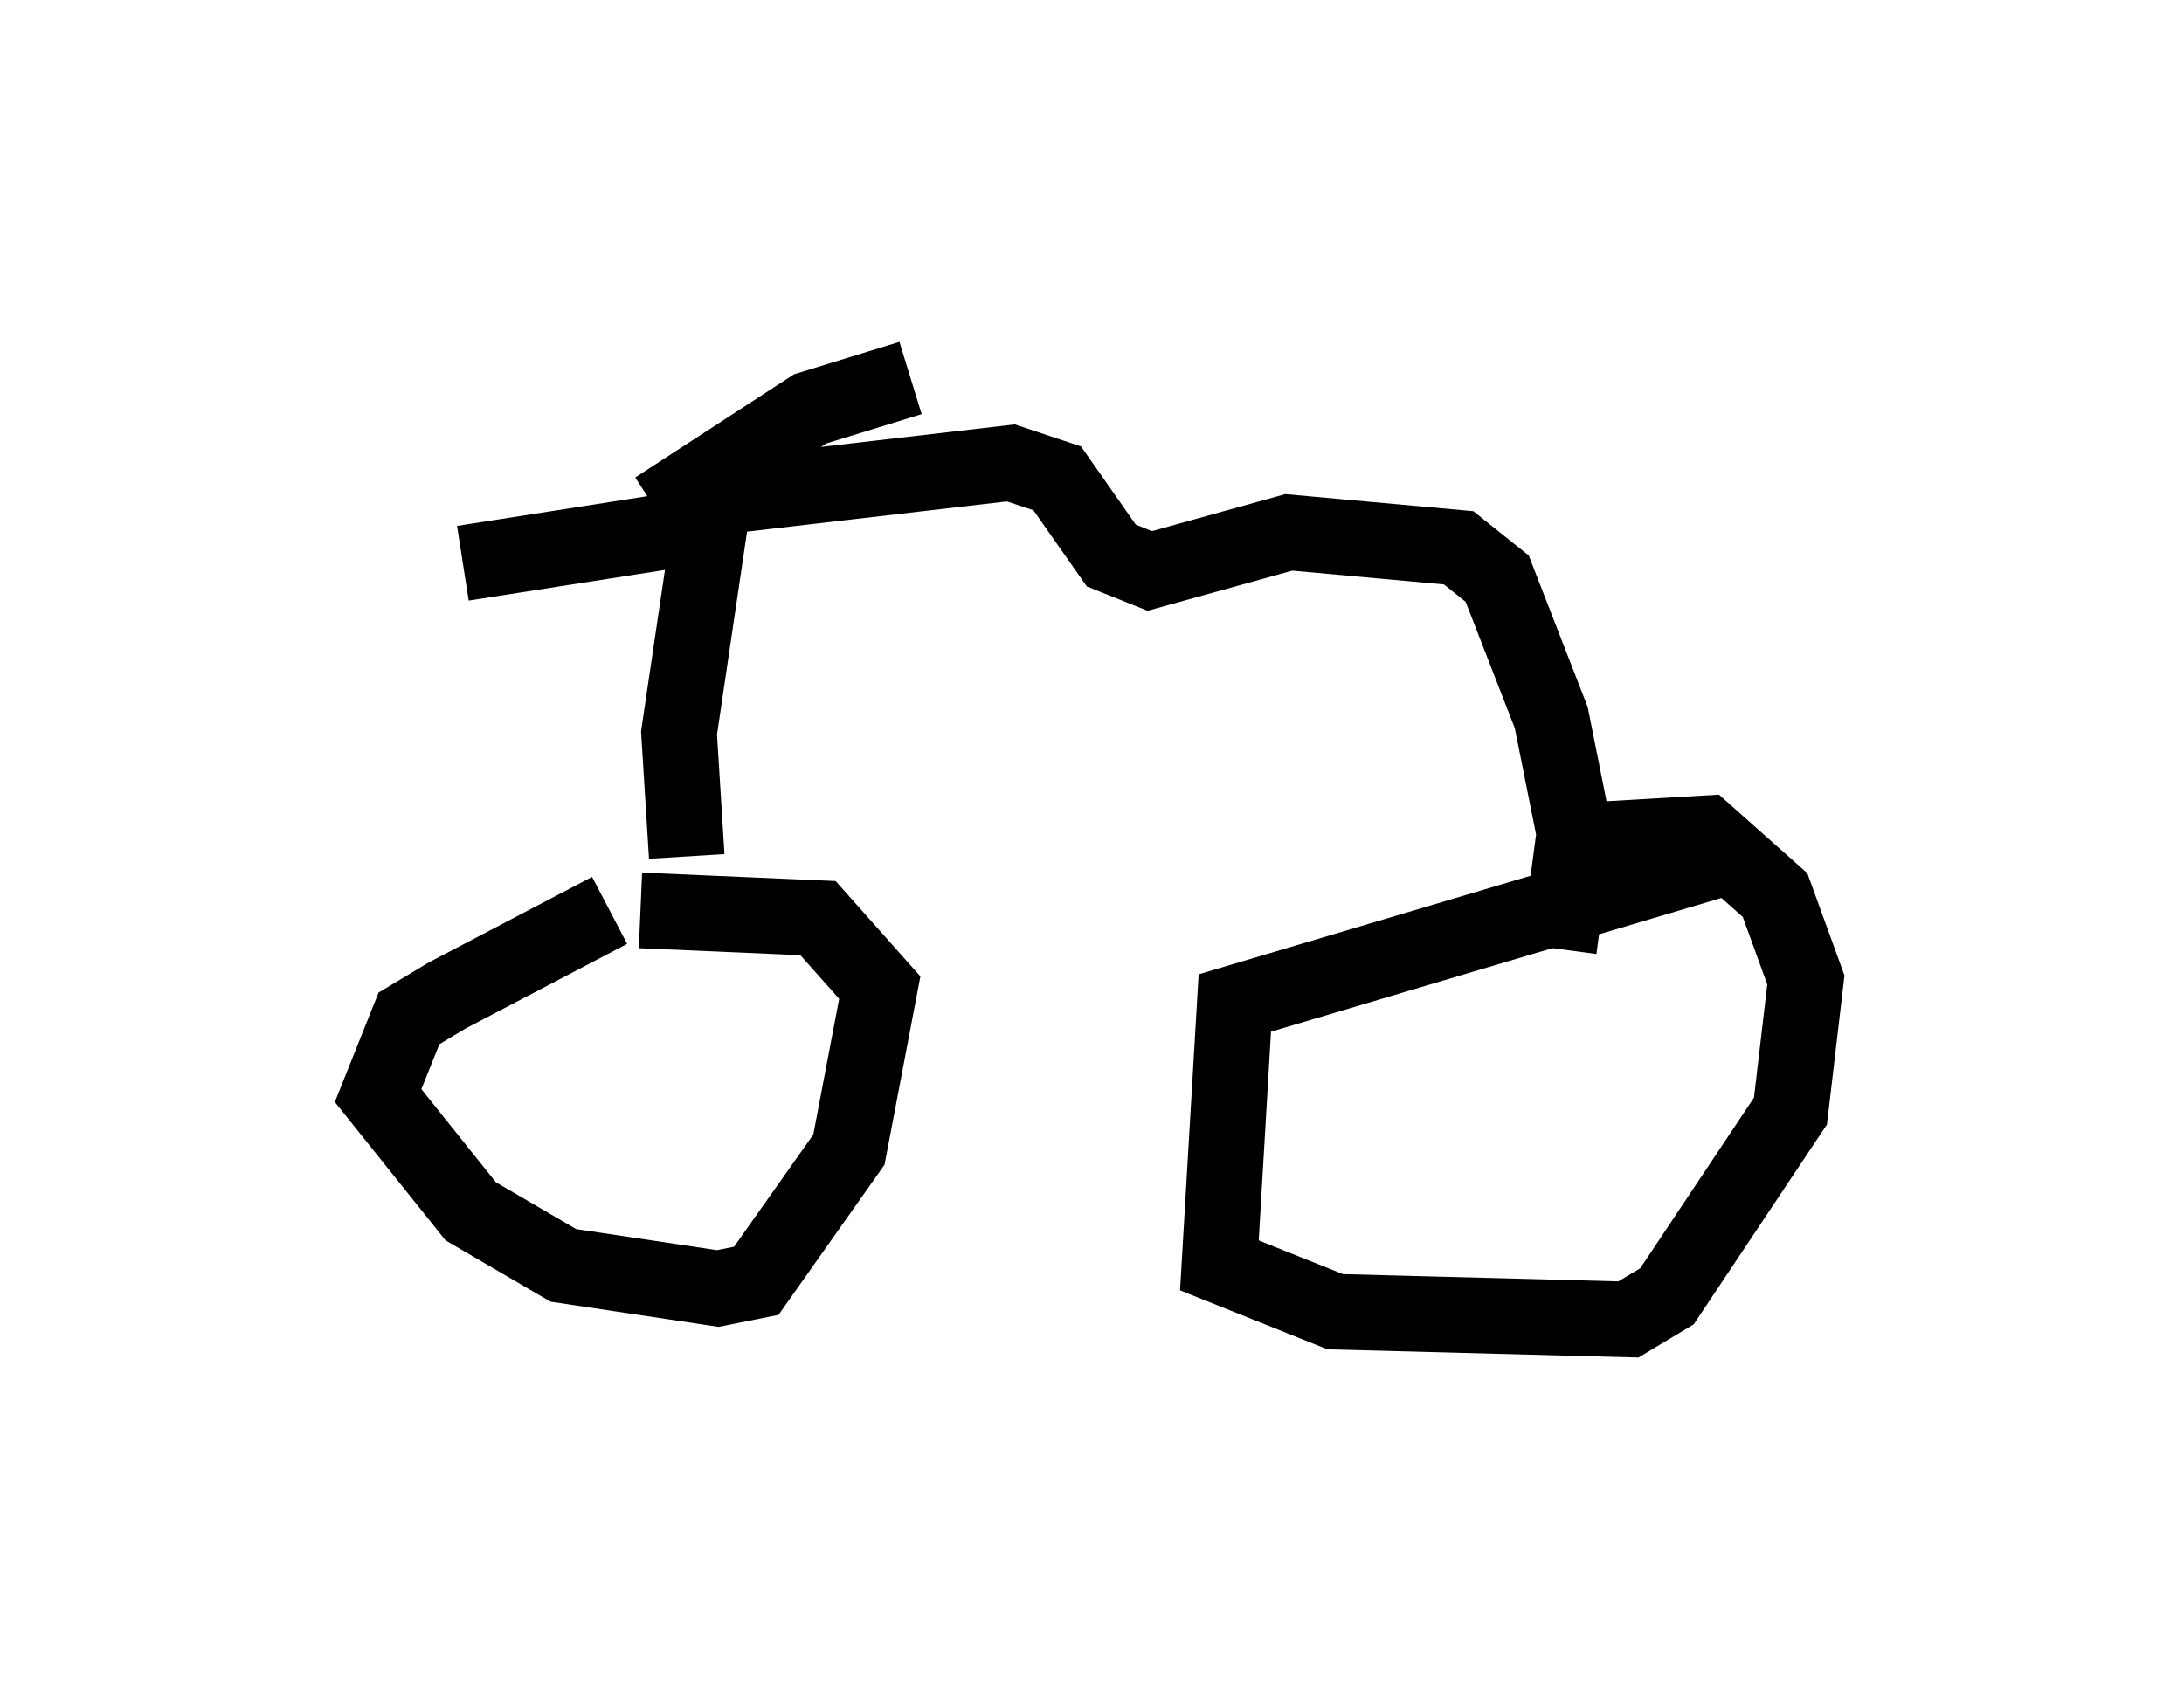 <?xml version="1.0" encoding="utf-8" ?>
<svg baseProfile="full" height="22.454" version="1.1" width="28.886" xmlns="http://www.w3.org/2000/svg" xmlns:ev="http://www.w3.org/2001/xml-events" xmlns:xlink="http://www.w3.org/1999/xlink"><defs /><rect fill="white" height="22.454" width="28.886" x="0" y="0" /><path d="M9.39, 11.942 m-1.327, 0.102 l-2.144, 1.123 -0.51, 0.306 l-0.408, 1.021 1.225, 1.531 l1.225, 0.715 2.042, 0.306 l0.51, -0.102 1.225, -1.735 l0.408, -2.144 -0.817, -0.919 l-2.348, -0.102 m14.394, -0.715 l-6.533, 1.94 -0.204, 3.471 l1.531, 0.613 3.879, 0.102 l0.51, -0.306 1.633, -2.45 l0.204, -1.735 -0.408, -1.123 l-0.919, -0.817 -1.735, 0.102 m-11.74, 0.204 l-0.102, -1.633 0.408, -2.756 l-3.267, 0.51 m2.552, -0.715 l2.042, -1.327 1.327, -0.408 m-3.063, 1.633 l4.39, -0.51 0.613, 0.204 l0.715, 1.021 0.51, 0.204 l1.838, -0.51 2.246, 0.204 l0.51, 0.408 0.715, 1.838 l0.306, 1.531 -0.204, 1.531 " fill="none" stroke="black" stroke-width="1" /></svg>